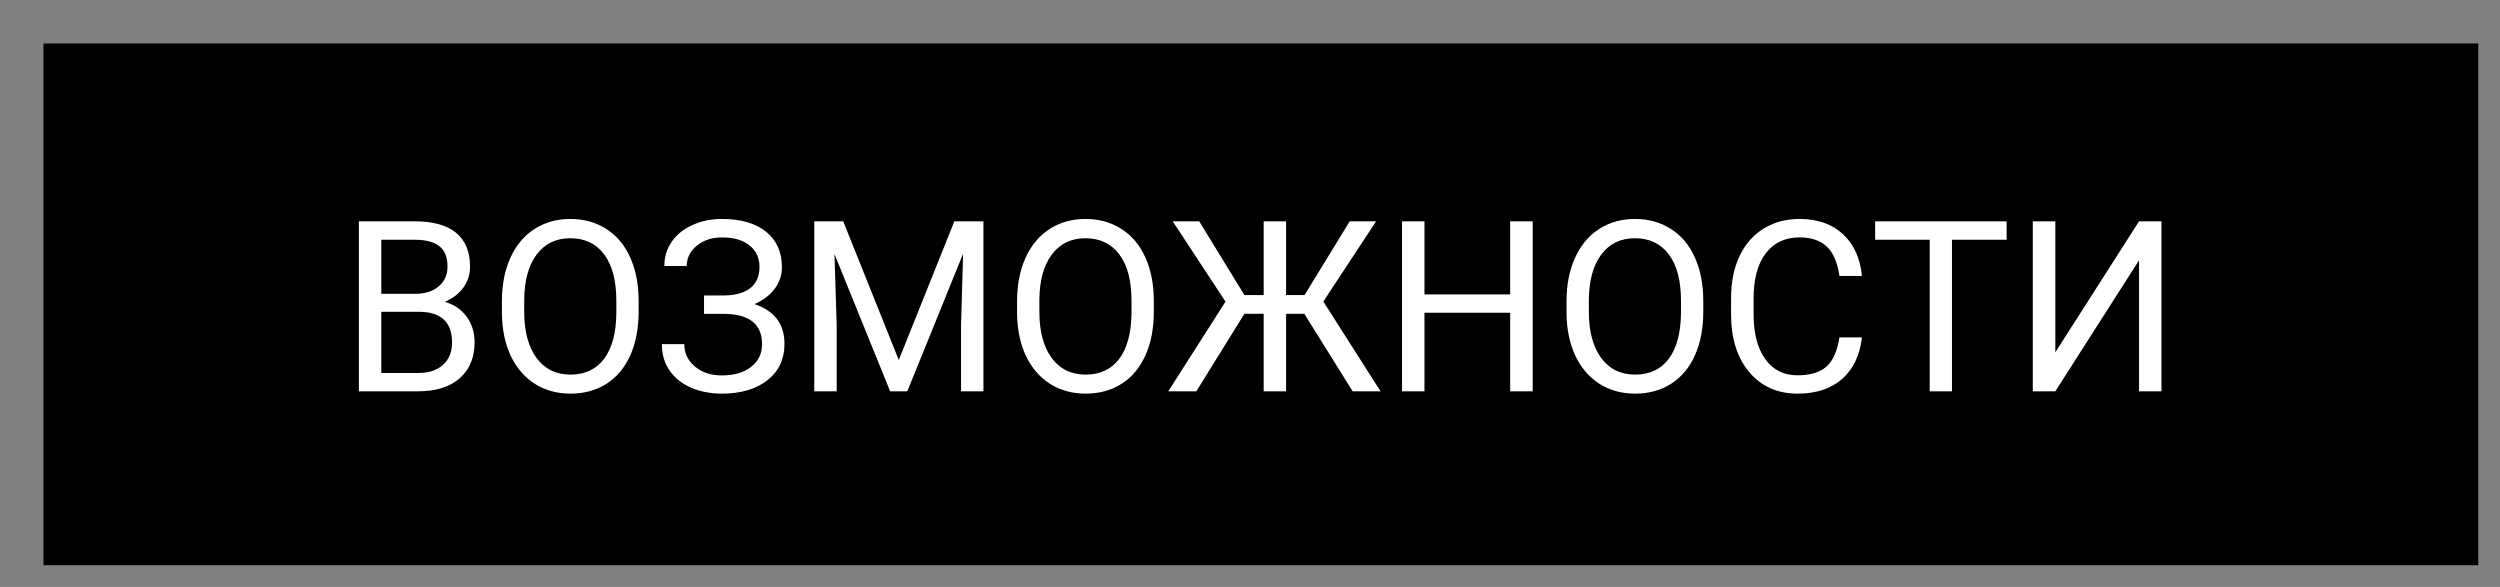 <svg width="115" height="27" viewBox="0 0 115 27" fill="none" xmlns="http://www.w3.org/2000/svg">
<rect x="0" y="0" width="115" height="27" fill="#808080" stroke="none"/>
<path fill-rule="evenodd" clip-rule="evenodd" d="M2 2H114V26H2V2Z" fill="black"/>
<path d="M16.508 18V10.18H19.065C19.914 10.18 20.551 10.355 20.977 10.706C21.407 11.057 21.622 11.576 21.622 12.264C21.622 12.629 21.518 12.953 21.31 13.236C21.102 13.515 20.82 13.732 20.461 13.886C20.884 14.004 21.217 14.229 21.46 14.562C21.707 14.892 21.831 15.286 21.831 15.744C21.831 16.446 21.604 16.997 21.149 17.398C20.694 17.799 20.051 18 19.221 18H16.508ZM17.54 14.342V17.157H19.242C19.722 17.157 20.1 17.033 20.375 16.786C20.655 16.535 20.794 16.192 20.794 15.755C20.794 14.813 20.282 14.342 19.258 14.342H17.54ZM17.54 13.515H19.097C19.548 13.515 19.908 13.402 20.177 13.177C20.449 12.951 20.585 12.645 20.585 12.258C20.585 11.829 20.46 11.517 20.209 11.324C19.958 11.127 19.577 11.028 19.065 11.028H17.54V13.515ZM29.377 14.342C29.377 15.109 29.248 15.778 28.991 16.351C28.733 16.92 28.368 17.355 27.895 17.656C27.422 17.957 26.871 18.107 26.241 18.107C25.625 18.107 25.079 17.957 24.602 17.656C24.126 17.352 23.756 16.92 23.491 16.362C23.229 15.8 23.095 15.15 23.088 14.412V13.848C23.088 13.096 23.219 12.432 23.48 11.855C23.741 11.279 24.11 10.838 24.586 10.534C25.066 10.226 25.614 10.072 26.23 10.072C26.857 10.072 27.408 10.224 27.884 10.529C28.364 10.83 28.733 11.268 28.991 11.845C29.248 12.418 29.377 13.085 29.377 13.848V14.342ZM28.352 13.837C28.352 12.91 28.165 12.199 27.793 11.705C27.421 11.207 26.9 10.959 26.23 10.959C25.578 10.959 25.064 11.207 24.689 11.705C24.316 12.199 24.125 12.887 24.114 13.768V14.342C24.114 15.241 24.302 15.948 24.678 16.464C25.057 16.976 25.578 17.232 26.241 17.232C26.907 17.232 27.422 16.99 27.788 16.507C28.153 16.02 28.341 15.323 28.352 14.418V13.837ZM34.937 12.28C34.937 11.864 34.784 11.535 34.48 11.291C34.179 11.044 33.755 10.921 33.207 10.921C32.749 10.921 32.364 11.048 32.052 11.302C31.744 11.553 31.59 11.864 31.59 12.237H30.559C30.559 11.822 30.672 11.449 30.898 11.12C31.127 10.79 31.445 10.534 31.854 10.352C32.262 10.165 32.713 10.072 33.207 10.072C34.081 10.072 34.759 10.269 35.243 10.663C35.726 11.053 35.968 11.598 35.968 12.296C35.968 12.658 35.857 12.987 35.635 13.284C35.413 13.581 35.103 13.816 34.706 13.988C35.626 14.296 36.086 14.906 36.086 15.819C36.086 16.521 35.825 17.078 35.302 17.49C34.779 17.901 34.081 18.107 33.207 18.107C32.688 18.107 32.215 18.016 31.789 17.834C31.366 17.647 31.037 17.384 30.801 17.044C30.564 16.704 30.446 16.299 30.446 15.83H31.477C31.477 16.242 31.64 16.586 31.966 16.861C32.292 17.134 32.706 17.27 33.207 17.27C33.769 17.27 34.217 17.139 34.55 16.877C34.886 16.616 35.055 16.27 35.055 15.841C35.055 14.924 34.487 14.457 33.352 14.439H32.385V13.59H33.347C33.87 13.58 34.265 13.461 34.534 13.236C34.802 13.01 34.937 12.692 34.937 12.28ZM38.788 10.18L41.344 16.561L43.901 10.18H45.238V18H44.207V14.955L44.304 11.668L41.736 18H40.947L38.385 11.684L38.487 14.955V18H37.456V10.18H38.788ZM53.075 14.342C53.075 15.109 52.946 15.778 52.688 16.351C52.43 16.92 52.065 17.355 51.592 17.656C51.12 17.957 50.568 18.107 49.938 18.107C49.322 18.107 48.776 17.957 48.3 17.656C47.824 17.352 47.453 16.92 47.188 16.362C46.927 15.8 46.792 15.15 46.785 14.412V13.848C46.785 13.096 46.916 12.432 47.177 11.855C47.439 11.279 47.807 10.838 48.284 10.534C48.764 10.226 49.311 10.072 49.927 10.072C50.554 10.072 51.105 10.224 51.581 10.529C52.061 10.83 52.43 11.268 52.688 11.845C52.946 12.418 53.075 13.085 53.075 13.848V14.342ZM52.049 13.837C52.049 12.91 51.863 12.199 51.49 11.705C51.118 11.207 50.597 10.959 49.927 10.959C49.276 10.959 48.762 11.207 48.386 11.705C48.013 12.199 47.822 12.887 47.811 13.768V14.342C47.811 15.241 47.999 15.948 48.375 16.464C48.755 16.976 49.276 17.232 49.938 17.232C50.604 17.232 51.12 16.99 51.485 16.507C51.85 16.02 52.038 15.323 52.049 14.418V13.837ZM59.998 14.434H59.16V18H58.129V14.434H57.243L55.03 18H53.741L56.373 13.875L53.945 10.18H55.164L57.243 13.574H58.129V10.18H59.16V13.574H60.009L62.087 10.18H63.301L60.873 13.87L63.505 18H62.222L59.998 14.434ZM70.504 18H69.467V14.385H65.525V18H64.494V10.18H65.525V13.542H69.467V10.18H70.504V18ZM78.351 14.342C78.351 15.109 78.222 15.778 77.964 16.351C77.707 16.92 77.341 17.355 76.869 17.656C76.396 17.957 75.845 18.107 75.214 18.107C74.599 18.107 74.052 17.957 73.576 17.656C73.1 17.352 72.729 16.92 72.464 16.362C72.203 15.8 72.069 15.15 72.061 14.412V13.848C72.061 13.096 72.192 12.432 72.454 11.855C72.715 11.279 73.084 10.838 73.56 10.534C74.04 10.226 74.588 10.072 75.204 10.072C75.83 10.072 76.382 10.224 76.858 10.529C77.338 10.83 77.707 11.268 77.964 11.845C78.222 12.418 78.351 13.085 78.351 13.848V14.342ZM77.325 13.837C77.325 12.91 77.139 12.199 76.767 11.705C76.394 11.207 75.873 10.959 75.204 10.959C74.552 10.959 74.038 11.207 73.662 11.705C73.29 12.199 73.098 12.887 73.087 13.768V14.342C73.087 15.241 73.275 15.948 73.651 16.464C74.031 16.976 74.552 17.232 75.214 17.232C75.88 17.232 76.396 16.99 76.761 16.507C77.126 16.02 77.314 15.323 77.325 14.418V13.837ZM85.65 15.519C85.554 16.346 85.248 16.985 84.732 17.436C84.22 17.884 83.538 18.107 82.686 18.107C81.762 18.107 81.02 17.776 80.462 17.114C79.907 16.451 79.629 15.565 79.629 14.455V13.703C79.629 12.976 79.758 12.337 80.016 11.786C80.278 11.234 80.646 10.812 81.123 10.518C81.599 10.221 82.15 10.072 82.777 10.072C83.608 10.072 84.274 10.305 84.775 10.771C85.276 11.232 85.568 11.873 85.65 12.693H84.614C84.524 12.07 84.329 11.619 84.028 11.34C83.731 11.06 83.314 10.921 82.777 10.921C82.118 10.921 81.601 11.164 81.225 11.651C80.852 12.138 80.666 12.831 80.666 13.73V14.487C80.666 15.336 80.843 16.011 81.198 16.512C81.552 17.014 82.048 17.264 82.686 17.264C83.258 17.264 83.697 17.135 84.001 16.877C84.309 16.616 84.513 16.163 84.614 15.519H85.65ZM92.305 11.028H89.791V18H88.766V11.028H86.257V10.18H92.305V11.028ZM98.396 10.18H99.427V18H98.396V11.974L94.545 18H93.508V10.18H94.545V16.206L98.396 10.18Z" fill="white"/>
</svg>
